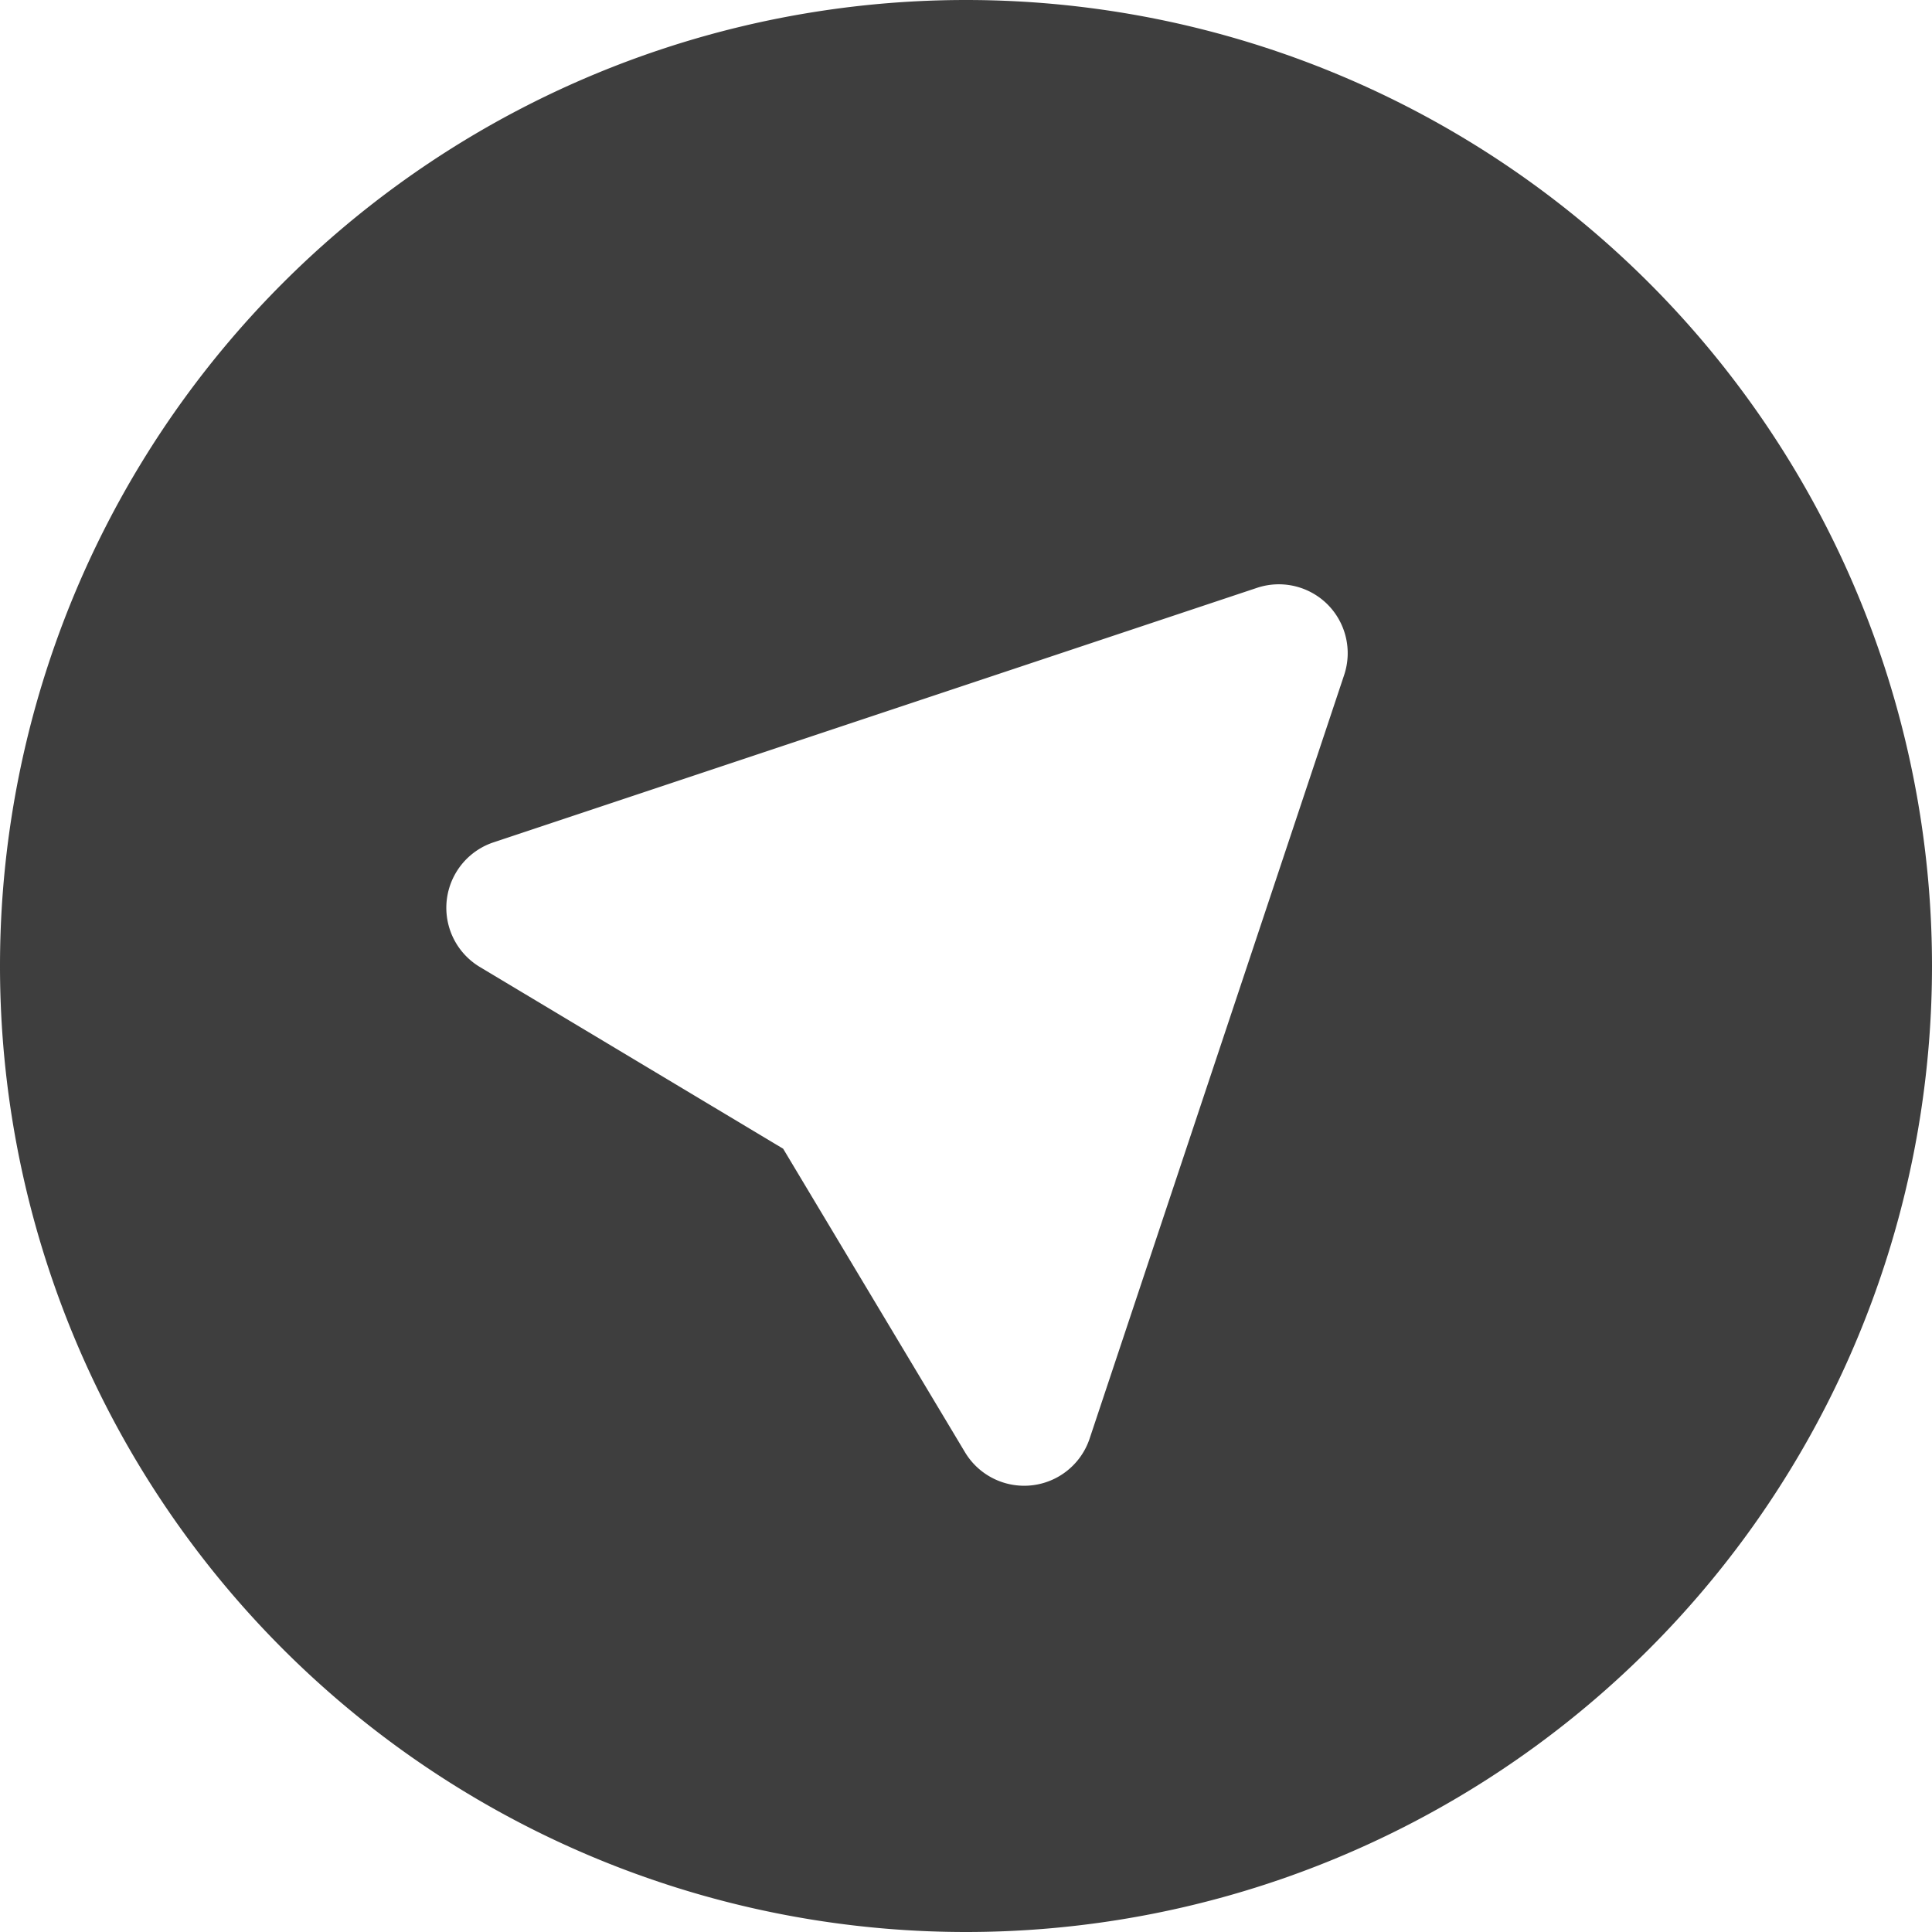 <svg xmlns="http://www.w3.org/2000/svg" fill="none" viewBox="0 0 14 14"><g id="location-compass-1--arrow-compass-location-gps-map-maps-point"><path id="Subtract" fill="#3e3e3e" fill-rule="evenodd" d="M7 0a7 7 0 1 0 0 14A7 7 0 0 0 7 0Zm2.62 4.38a.5.5 0 0 1 .12.512l-1.844 5.532a.5.5 0 0 1-.903.1l-1.318-2.2-2.198-1.317a.5.5 0 0 1 .099-.903L9.108 4.26a.5.5 0 0 1 .512.12Z" clip-rule="evenodd"></path></g></svg>